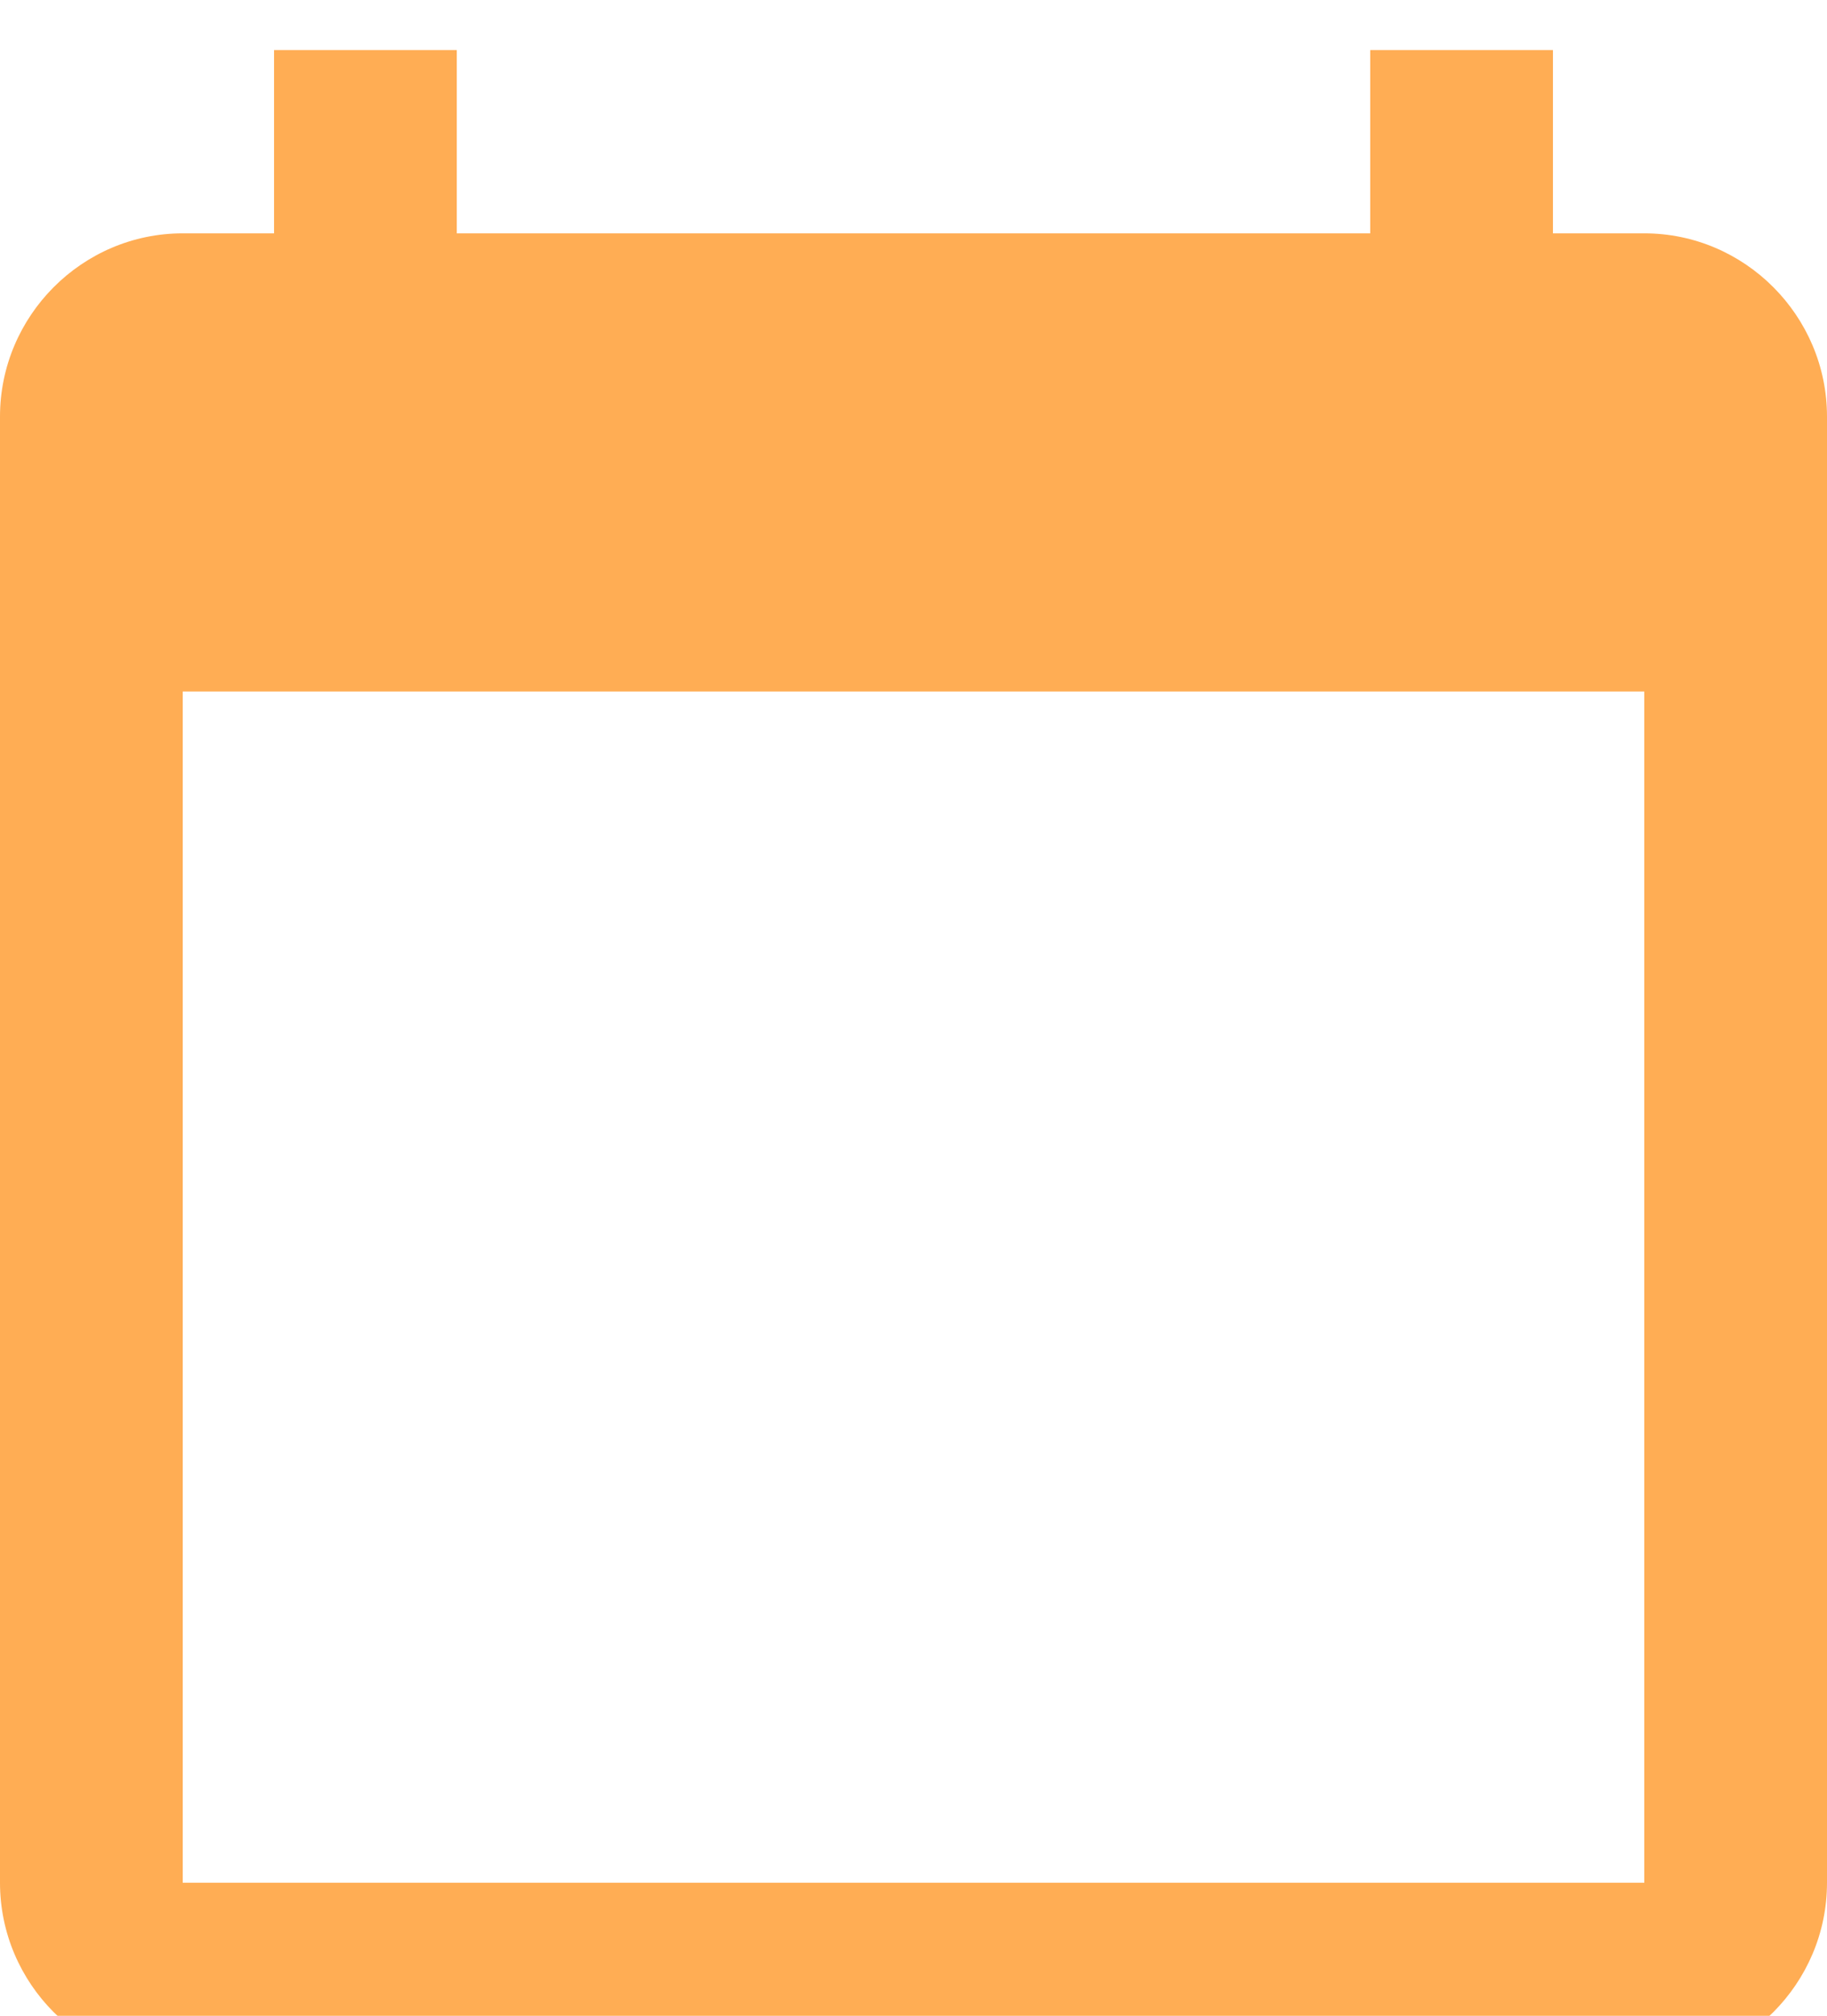 <svg width="146" height="161" viewBox="0 0 146 161" fill="none" xmlns="http://www.w3.org/2000/svg">
<g filter="url(#filter0_i)">
<path d="M131.4 14.636H124.1V0H109.5V14.636H36.5V0H21.9V14.636H14.6C6.57 14.636 0 21.223 0 29.273V146.364C0 154.414 6.57 161 14.6 161H131.4C139.43 161 146 154.414 146 146.364V29.273C146 21.223 139.43 14.636 131.4 14.636ZM131.4 146.364H14.6V51.227H131.4V146.364Z" fill="#FFAD54"/>
</g>
<defs>
<filter id="filter0_i" x="0" y="0" width="146" height="165" filterUnits="userSpaceOnUse" color-interpolation-filters="sRGB">
<feFlood flood-opacity="0" result="BackgroundImageFix"/>
<feBlend mode="normal" in="SourceGraphic" in2="BackgroundImageFix" result="shape"/>
<feColorMatrix in="SourceAlpha" type="matrix" values="0 0 0 0 0 0 0 0 0 0 0 0 0 0 0 0 0 0 127 0" result="hardAlpha"/>
<feOffset dy="4"/>
<feGaussianBlur stdDeviation="2"/>
<feComposite in2="hardAlpha" operator="arithmetic" k2="-1" k3="1"/>
<feColorMatrix type="matrix" values="0 0 0 0 0 0 0 0 0 0 0 0 0 0 0 0 0 0 0.25 0"/>
<feBlend mode="normal" in2="shape" result="effect1_innerShadow"/>
</filter>
</defs>
</svg>
